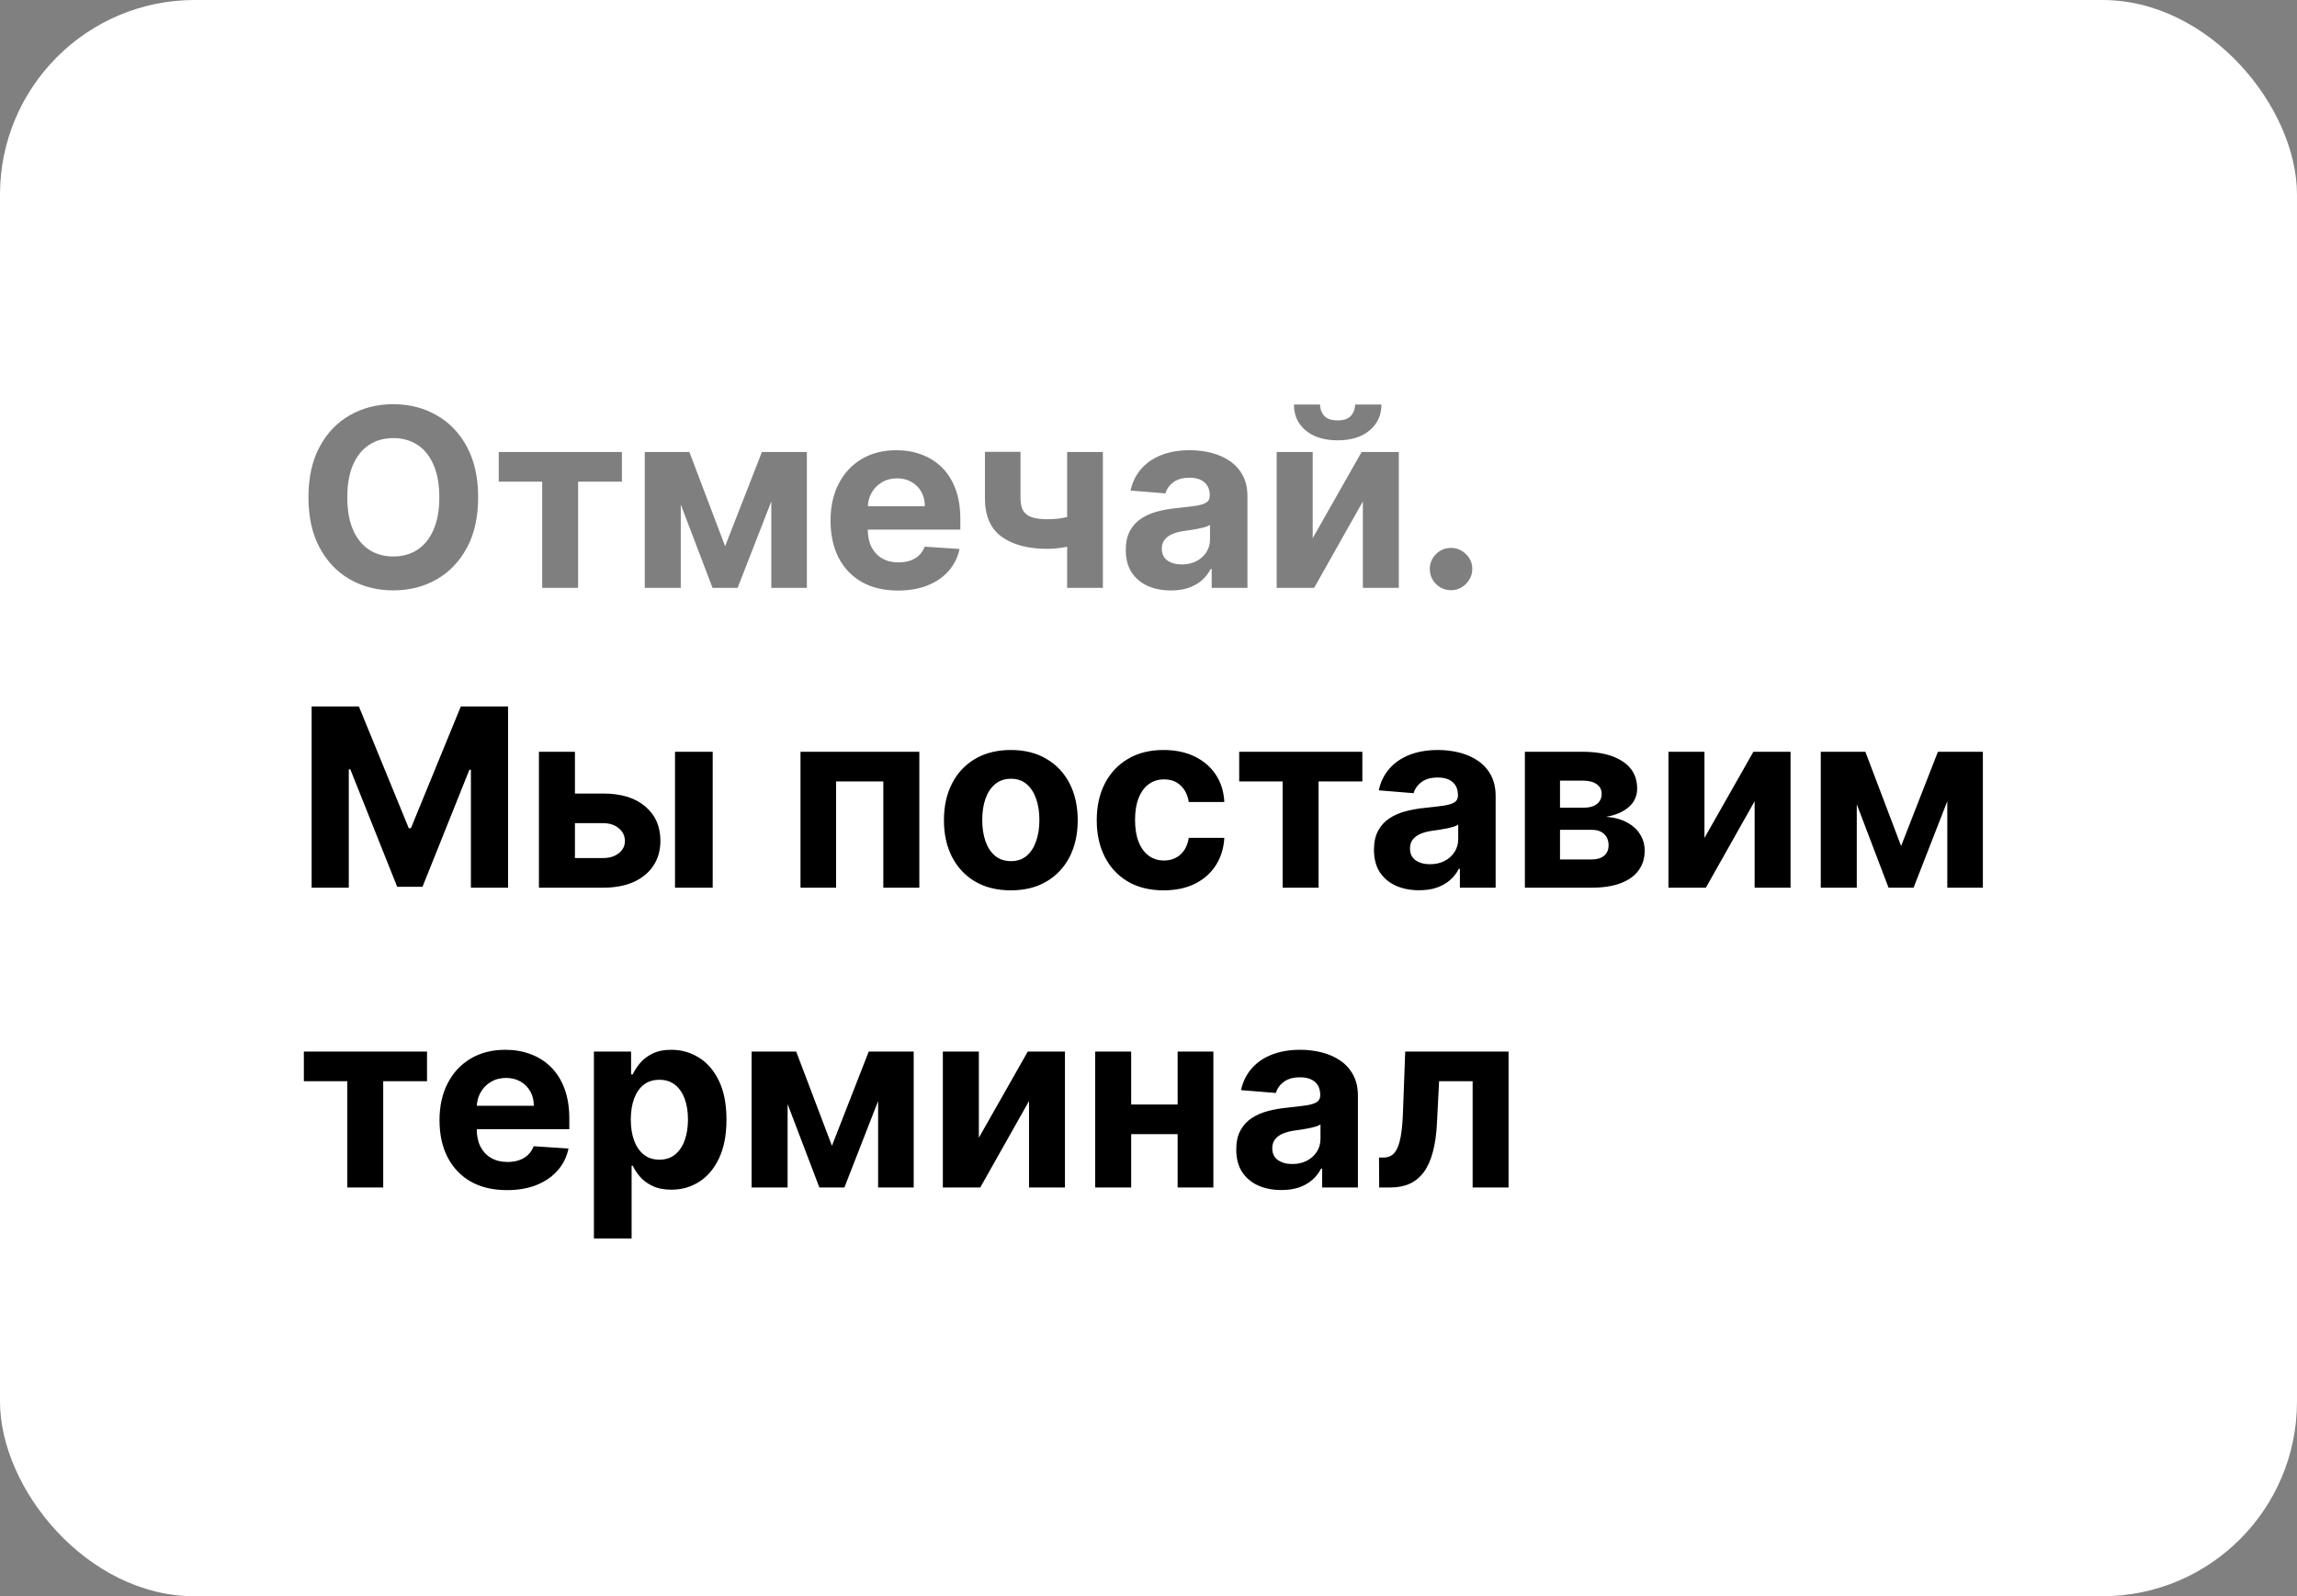 <svg width="590" height="410" viewBox="0 0 590 410" fill="none" xmlns="http://www.w3.org/2000/svg">
<rect x="0" y="0" width="590" height="410" fill="#808080" stroke="none"/>
<rect width="590" height="410" rx="50" fill="white"/>
<path d="M122.818 127.727C122.818 132.803 121.856 137.121 119.932 140.682C118.023 144.242 115.417 146.962 112.114 148.841C108.826 150.705 105.129 151.636 101.023 151.636C96.886 151.636 93.174 150.697 89.886 148.818C86.599 146.939 84 144.22 82.091 140.659C80.182 137.098 79.227 132.788 79.227 127.727C79.227 122.652 80.182 118.333 82.091 114.773C84 111.212 86.599 108.5 89.886 106.636C93.174 104.758 96.886 103.818 101.023 103.818C105.129 103.818 108.826 104.758 112.114 106.636C115.417 108.5 118.023 111.212 119.932 114.773C121.856 118.333 122.818 122.652 122.818 127.727ZM112.841 127.727C112.841 124.439 112.348 121.667 111.364 119.409C110.394 117.152 109.023 115.439 107.25 114.273C105.477 113.106 103.402 112.523 101.023 112.523C98.644 112.523 96.568 113.106 94.796 114.273C93.023 115.439 91.644 117.152 90.659 119.409C89.689 121.667 89.204 124.439 89.204 127.727C89.204 131.015 89.689 133.788 90.659 136.045C91.644 138.303 93.023 140.015 94.796 141.182C96.568 142.348 98.644 142.932 101.023 142.932C103.402 142.932 105.477 142.348 107.25 141.182C109.023 140.015 110.394 138.303 111.364 136.045C112.348 133.788 112.841 131.015 112.841 127.727ZM128.108 123.705V116.091H159.744V123.705H148.494V151H139.267V123.705H128.108ZM186.25 140.295L195.705 116.091H203.068L189.455 151H183.023L169.727 116.091H177.068L186.25 140.295ZM174.864 116.091V151H165.614V116.091H174.864ZM198.114 151V116.091H207.25V151H198.114ZM230.648 151.682C227.057 151.682 223.966 150.955 221.375 149.5C218.799 148.03 216.814 145.955 215.42 143.273C214.027 140.576 213.33 137.386 213.33 133.705C213.33 130.114 214.027 126.962 215.42 124.25C216.814 121.538 218.777 119.424 221.307 117.909C223.852 116.394 226.837 115.636 230.261 115.636C232.564 115.636 234.708 116.008 236.693 116.75C238.693 117.477 240.436 118.576 241.92 120.045C243.42 121.515 244.587 123.364 245.42 125.591C246.254 127.803 246.67 130.394 246.67 133.364V136.023H217.193V130.023H237.557C237.557 128.629 237.254 127.394 236.648 126.318C236.042 125.242 235.201 124.402 234.125 123.795C233.064 123.174 231.83 122.864 230.42 122.864C228.951 122.864 227.648 123.205 226.511 123.886C225.39 124.553 224.511 125.455 223.875 126.591C223.239 127.712 222.913 128.962 222.898 130.341V136.045C222.898 137.773 223.216 139.265 223.852 140.523C224.504 141.78 225.42 142.75 226.602 143.432C227.784 144.114 229.186 144.455 230.807 144.455C231.883 144.455 232.867 144.303 233.761 144C234.655 143.697 235.42 143.242 236.057 142.636C236.693 142.03 237.178 141.288 237.511 140.409L246.466 141C246.011 143.152 245.08 145.03 243.67 146.636C242.277 148.227 240.473 149.47 238.261 150.364C236.064 151.242 233.527 151.682 230.648 151.682ZM283.284 116.091V151H274.102V116.091H283.284ZM278.807 131.409V139.045C278.064 139.379 277.14 139.697 276.034 140C274.928 140.288 273.769 140.523 272.557 140.705C271.345 140.886 270.208 140.977 269.148 140.977C264.133 140.977 260.186 139.947 257.307 137.886C254.428 135.811 252.989 132.5 252.989 127.955V116.045H262.125V127.955C262.125 129.303 262.352 130.371 262.807 131.159C263.277 131.947 264.019 132.515 265.034 132.864C266.064 133.197 267.436 133.364 269.148 133.364C270.739 133.364 272.299 133.197 273.83 132.864C275.36 132.53 277.019 132.045 278.807 131.409ZM300.756 151.659C298.528 151.659 296.544 151.273 294.801 150.5C293.059 149.712 291.68 148.553 290.665 147.023C289.665 145.477 289.165 143.553 289.165 141.25C289.165 139.311 289.521 137.682 290.233 136.364C290.945 135.045 291.915 133.985 293.142 133.182C294.369 132.379 295.763 131.773 297.324 131.364C298.9 130.955 300.551 130.667 302.278 130.5C304.309 130.288 305.945 130.091 307.188 129.909C308.43 129.712 309.331 129.424 309.892 129.045C310.453 128.667 310.733 128.106 310.733 127.364V127.227C310.733 125.788 310.278 124.674 309.369 123.886C308.475 123.098 307.203 122.705 305.551 122.705C303.809 122.705 302.422 123.091 301.392 123.864C300.362 124.621 299.68 125.576 299.347 126.727L290.392 126C290.847 123.879 291.741 122.045 293.074 120.5C294.407 118.939 296.127 117.742 298.233 116.909C300.354 116.061 302.809 115.636 305.597 115.636C307.536 115.636 309.392 115.864 311.165 116.318C312.953 116.773 314.536 117.477 315.915 118.432C317.309 119.386 318.407 120.614 319.21 122.114C320.013 123.598 320.415 125.379 320.415 127.455V151H311.233V146.159H310.96C310.4 147.25 309.65 148.212 308.71 149.045C307.771 149.864 306.642 150.508 305.324 150.977C304.006 151.432 302.483 151.659 300.756 151.659ZM303.528 144.977C304.953 144.977 306.21 144.697 307.301 144.136C308.392 143.561 309.248 142.788 309.869 141.818C310.491 140.848 310.801 139.75 310.801 138.523V134.818C310.498 135.015 310.081 135.197 309.551 135.364C309.036 135.515 308.453 135.659 307.801 135.795C307.15 135.917 306.498 136.03 305.847 136.136C305.195 136.227 304.604 136.311 304.074 136.386C302.938 136.553 301.945 136.818 301.097 137.182C300.248 137.545 299.589 138.038 299.119 138.659C298.65 139.265 298.415 140.023 298.415 140.932C298.415 142.25 298.892 143.258 299.847 143.955C300.816 144.636 302.044 144.977 303.528 144.977ZM337.176 138.227L349.744 116.091H359.29V151H350.062V128.795L337.54 151H327.926V116.091H337.176V138.227ZM348.085 103.909H354.835C354.82 106.667 353.797 108.886 351.767 110.568C349.752 112.25 347.025 113.091 343.585 113.091C340.131 113.091 337.396 112.25 335.381 110.568C333.366 108.886 332.358 106.667 332.358 103.909H339.062C339.047 104.955 339.381 105.894 340.062 106.727C340.759 107.561 341.934 107.977 343.585 107.977C345.191 107.977 346.343 107.568 347.04 106.75C347.737 105.932 348.085 104.985 348.085 103.909ZM372.71 151.591C371.21 151.591 369.922 151.061 368.847 150C367.786 148.924 367.256 147.636 367.256 146.136C367.256 144.652 367.786 143.379 368.847 142.318C369.922 141.258 371.21 140.727 372.71 140.727C374.165 140.727 375.438 141.258 376.528 142.318C377.619 143.379 378.165 144.652 378.165 146.136C378.165 147.136 377.907 148.053 377.392 148.886C376.892 149.705 376.233 150.364 375.415 150.864C374.597 151.348 373.695 151.591 372.71 151.591Z" fill="black" fill-opacity="0.5"/>
<path d="M80.046 181.455H92.182L105 212.727H105.545L118.364 181.455H130.5V228H120.955V197.705H120.568L108.523 227.773H102.023L89.977 197.591H89.591V228H80.046V181.455ZM144.494 203.818H154.926C159.547 203.818 163.153 204.924 165.744 207.136C168.335 209.333 169.631 212.273 169.631 215.955C169.631 218.348 169.047 220.455 167.881 222.273C166.714 224.076 165.032 225.485 162.835 226.5C160.638 227.5 158.002 228 154.926 228H138.426V193.091H147.676V220.386H154.926C156.547 220.386 157.881 219.977 158.926 219.159C159.972 218.341 160.502 217.295 160.517 216.023C160.502 214.674 159.972 213.576 158.926 212.727C157.881 211.864 156.547 211.432 154.926 211.432H144.494V203.818ZM173.381 228V193.091H183.062V228H173.381ZM205.614 228V193.091H236.136V228H226.886V200.705H214.75V228H205.614ZM259.636 228.682C256.106 228.682 253.053 227.932 250.477 226.432C247.917 224.917 245.939 222.811 244.545 220.114C243.152 217.402 242.455 214.258 242.455 210.682C242.455 207.076 243.152 203.924 244.545 201.227C245.939 198.515 247.917 196.409 250.477 194.909C253.053 193.394 256.106 192.636 259.636 192.636C263.167 192.636 266.212 193.394 268.773 194.909C271.348 196.409 273.333 198.515 274.727 201.227C276.121 203.924 276.818 207.076 276.818 210.682C276.818 214.258 276.121 217.402 274.727 220.114C273.333 222.811 271.348 224.917 268.773 226.432C266.212 227.932 263.167 228.682 259.636 228.682ZM259.682 221.182C261.288 221.182 262.629 220.727 263.705 219.818C264.78 218.894 265.591 217.636 266.136 216.045C266.697 214.455 266.977 212.644 266.977 210.614C266.977 208.583 266.697 206.773 266.136 205.182C265.591 203.591 264.78 202.333 263.705 201.409C262.629 200.485 261.288 200.023 259.682 200.023C258.061 200.023 256.697 200.485 255.591 201.409C254.5 202.333 253.674 203.591 253.114 205.182C252.568 206.773 252.295 208.583 252.295 210.614C252.295 212.644 252.568 214.455 253.114 216.045C253.674 217.636 254.5 218.894 255.591 219.818C256.697 220.727 258.061 221.182 259.682 221.182ZM298.886 228.682C295.311 228.682 292.235 227.924 289.659 226.409C287.098 224.879 285.129 222.758 283.75 220.045C282.386 217.333 281.705 214.212 281.705 210.682C281.705 207.106 282.394 203.97 283.773 201.273C285.167 198.561 287.144 196.447 289.705 194.932C292.265 193.402 295.311 192.636 298.841 192.636C301.886 192.636 304.553 193.189 306.841 194.295C309.129 195.402 310.939 196.955 312.273 198.955C313.606 200.955 314.341 203.303 314.477 206H305.341C305.083 204.258 304.402 202.856 303.295 201.795C302.205 200.72 300.773 200.182 299 200.182C297.5 200.182 296.189 200.591 295.068 201.409C293.962 202.212 293.098 203.386 292.477 204.932C291.856 206.477 291.545 208.348 291.545 210.545C291.545 212.773 291.848 214.667 292.455 216.227C293.076 217.788 293.947 218.977 295.068 219.795C296.189 220.614 297.5 221.023 299 221.023C300.106 221.023 301.098 220.795 301.977 220.341C302.871 219.886 303.606 219.227 304.182 218.364C304.773 217.485 305.159 216.432 305.341 215.205H314.477C314.326 217.871 313.598 220.22 312.295 222.25C311.008 224.265 309.227 225.841 306.955 226.977C304.682 228.114 301.992 228.682 298.886 228.682ZM318.295 200.705V193.091H349.932V200.705H338.682V228H329.455V200.705H318.295ZM364.506 228.659C362.278 228.659 360.294 228.273 358.551 227.5C356.809 226.712 355.43 225.553 354.415 224.023C353.415 222.477 352.915 220.553 352.915 218.25C352.915 216.311 353.271 214.682 353.983 213.364C354.695 212.045 355.665 210.985 356.892 210.182C358.119 209.379 359.513 208.773 361.074 208.364C362.65 207.955 364.301 207.667 366.028 207.5C368.059 207.288 369.695 207.091 370.938 206.909C372.18 206.712 373.081 206.424 373.642 206.045C374.203 205.667 374.483 205.106 374.483 204.364V204.227C374.483 202.788 374.028 201.674 373.119 200.886C372.225 200.098 370.953 199.705 369.301 199.705C367.559 199.705 366.172 200.091 365.142 200.864C364.112 201.621 363.43 202.576 363.097 203.727L354.142 203C354.597 200.879 355.491 199.045 356.824 197.5C358.157 195.939 359.877 194.742 361.983 193.909C364.104 193.061 366.559 192.636 369.347 192.636C371.286 192.636 373.142 192.864 374.915 193.318C376.703 193.773 378.286 194.477 379.665 195.432C381.059 196.386 382.157 197.614 382.96 199.114C383.763 200.598 384.165 202.379 384.165 204.455V228H374.983V223.159H374.71C374.15 224.25 373.4 225.212 372.46 226.045C371.521 226.864 370.392 227.508 369.074 227.977C367.756 228.432 366.233 228.659 364.506 228.659ZM367.278 221.977C368.703 221.977 369.96 221.697 371.051 221.136C372.142 220.561 372.998 219.788 373.619 218.818C374.241 217.848 374.551 216.75 374.551 215.523V211.818C374.248 212.015 373.831 212.197 373.301 212.364C372.786 212.515 372.203 212.659 371.551 212.795C370.9 212.917 370.248 213.03 369.597 213.136C368.945 213.227 368.354 213.311 367.824 213.386C366.688 213.553 365.695 213.818 364.847 214.182C363.998 214.545 363.339 215.038 362.869 215.659C362.4 216.265 362.165 217.023 362.165 217.932C362.165 219.25 362.642 220.258 363.597 220.955C364.566 221.636 365.794 221.977 367.278 221.977ZM391.676 228V193.091H406.562C410.866 193.091 414.267 193.909 416.767 195.545C419.267 197.182 420.517 199.508 420.517 202.523C420.517 204.417 419.813 205.992 418.403 207.25C416.994 208.508 415.04 209.356 412.54 209.795C414.631 209.947 416.411 210.424 417.881 211.227C419.366 212.015 420.494 213.038 421.267 214.295C422.055 215.553 422.449 216.947 422.449 218.477C422.449 220.462 421.919 222.167 420.858 223.591C419.813 225.015 418.275 226.106 416.244 226.864C414.229 227.621 411.767 228 408.858 228H391.676ZM400.699 220.75H408.858C410.206 220.75 411.259 220.432 412.017 219.795C412.79 219.144 413.176 218.258 413.176 217.136C413.176 215.894 412.79 214.917 412.017 214.205C411.259 213.492 410.206 213.136 408.858 213.136H400.699V220.75ZM400.699 207.455H406.767C407.737 207.455 408.563 207.318 409.244 207.045C409.941 206.758 410.472 206.348 410.835 205.818C411.214 205.288 411.403 204.659 411.403 203.932C411.403 202.856 410.972 202.015 410.108 201.409C409.244 200.803 408.062 200.5 406.562 200.5H400.699V207.455ZM437.801 215.227L450.369 193.091H459.915V228H450.688V205.795L438.165 228H428.551V193.091H437.801V215.227ZM488.312 217.295L497.767 193.091H505.131L491.517 228H485.085L471.79 193.091H479.131L488.312 217.295ZM476.926 193.091V228H467.676V193.091H476.926ZM500.176 228V193.091H509.312V228H500.176ZM78.046 277.705V270.091H109.682V277.705H98.432V305H89.204V277.705H78.046ZM130.21 305.682C126.619 305.682 123.528 304.955 120.938 303.5C118.362 302.03 116.377 299.955 114.983 297.273C113.589 294.576 112.892 291.386 112.892 287.705C112.892 284.114 113.589 280.962 114.983 278.25C116.377 275.538 118.339 273.424 120.869 271.909C123.415 270.394 126.4 269.636 129.824 269.636C132.127 269.636 134.271 270.008 136.256 270.75C138.256 271.477 139.998 272.576 141.483 274.045C142.983 275.515 144.15 277.364 144.983 279.591C145.816 281.803 146.233 284.394 146.233 287.364V290.023H116.756V284.023H137.119C137.119 282.629 136.816 281.394 136.21 280.318C135.604 279.242 134.763 278.402 133.688 277.795C132.627 277.174 131.392 276.864 129.983 276.864C128.513 276.864 127.21 277.205 126.074 277.886C124.953 278.553 124.074 279.455 123.438 280.591C122.801 281.712 122.475 282.962 122.46 284.341V290.045C122.46 291.773 122.778 293.265 123.415 294.523C124.066 295.78 124.983 296.75 126.165 297.432C127.347 298.114 128.748 298.455 130.369 298.455C131.445 298.455 132.43 298.303 133.324 298C134.218 297.697 134.983 297.242 135.619 296.636C136.256 296.03 136.741 295.288 137.074 294.409L146.028 295C145.574 297.152 144.642 299.03 143.233 300.636C141.839 302.227 140.036 303.47 137.824 304.364C135.627 305.242 133.089 305.682 130.21 305.682ZM152.551 318.091V270.091H162.097V275.955H162.528C162.953 275.015 163.566 274.061 164.369 273.091C165.188 272.106 166.248 271.288 167.551 270.636C168.869 269.97 170.506 269.636 172.46 269.636C175.006 269.636 177.354 270.303 179.506 271.636C181.657 272.955 183.377 274.947 184.665 277.614C185.953 280.265 186.597 283.591 186.597 287.591C186.597 291.485 185.968 294.773 184.71 297.455C183.468 300.121 181.771 302.144 179.619 303.523C177.483 304.886 175.089 305.568 172.438 305.568C170.559 305.568 168.96 305.258 167.642 304.636C166.339 304.015 165.271 303.235 164.438 302.295C163.604 301.341 162.968 300.379 162.528 299.409H162.233V318.091H152.551ZM162.028 287.545C162.028 289.621 162.316 291.432 162.892 292.977C163.468 294.523 164.301 295.727 165.392 296.591C166.483 297.439 167.809 297.864 169.369 297.864C170.945 297.864 172.278 297.432 173.369 296.568C174.46 295.689 175.286 294.477 175.847 292.932C176.422 291.371 176.71 289.576 176.71 287.545C176.71 285.53 176.43 283.758 175.869 282.227C175.309 280.697 174.483 279.5 173.392 278.636C172.301 277.773 170.96 277.341 169.369 277.341C167.794 277.341 166.46 277.758 165.369 278.591C164.294 279.424 163.468 280.606 162.892 282.136C162.316 283.667 162.028 285.47 162.028 287.545ZM213.688 294.295L223.142 270.091H230.506L216.892 305H210.46L197.165 270.091H204.506L213.688 294.295ZM202.301 270.091V305H193.051V270.091H202.301ZM225.551 305V270.091H234.688V305H225.551ZM251.426 292.227L263.994 270.091H273.54V305H264.312V282.795L251.79 305H242.176V270.091H251.426V292.227ZM305.597 283.682V291.295H287.369V283.682H305.597ZM290.551 270.091V305H281.301V270.091H290.551ZM311.665 270.091V305H302.483V270.091H311.665ZM329.131 305.659C326.903 305.659 324.919 305.273 323.176 304.5C321.434 303.712 320.055 302.553 319.04 301.023C318.04 299.477 317.54 297.553 317.54 295.25C317.54 293.311 317.896 291.682 318.608 290.364C319.32 289.045 320.29 287.985 321.517 287.182C322.744 286.379 324.138 285.773 325.699 285.364C327.275 284.955 328.926 284.667 330.653 284.5C332.684 284.288 334.32 284.091 335.562 283.909C336.805 283.712 337.706 283.424 338.267 283.045C338.828 282.667 339.108 282.106 339.108 281.364V281.227C339.108 279.788 338.653 278.674 337.744 277.886C336.85 277.098 335.578 276.705 333.926 276.705C332.184 276.705 330.797 277.091 329.767 277.864C328.737 278.621 328.055 279.576 327.722 280.727L318.767 280C319.222 277.879 320.116 276.045 321.449 274.5C322.782 272.939 324.502 271.742 326.608 270.909C328.729 270.061 331.184 269.636 333.972 269.636C335.911 269.636 337.767 269.864 339.54 270.318C341.328 270.773 342.911 271.477 344.29 272.432C345.684 273.386 346.782 274.614 347.585 276.114C348.388 277.598 348.79 279.379 348.79 281.455V305H339.608V300.159H339.335C338.775 301.25 338.025 302.212 337.085 303.045C336.146 303.864 335.017 304.508 333.699 304.977C332.381 305.432 330.858 305.659 329.131 305.659ZM331.903 298.977C333.328 298.977 334.585 298.697 335.676 298.136C336.767 297.561 337.623 296.788 338.244 295.818C338.866 294.848 339.176 293.75 339.176 292.523V288.818C338.873 289.015 338.456 289.197 337.926 289.364C337.411 289.515 336.828 289.659 336.176 289.795C335.525 289.917 334.873 290.03 334.222 290.136C333.57 290.227 332.979 290.311 332.449 290.386C331.313 290.553 330.32 290.818 329.472 291.182C328.623 291.545 327.964 292.038 327.494 292.659C327.025 293.265 326.79 294.023 326.79 294.932C326.79 296.25 327.267 297.258 328.222 297.955C329.191 298.636 330.419 298.977 331.903 298.977ZM354.256 305L354.21 297.318H355.369C356.188 297.318 356.892 297.121 357.483 296.727C358.089 296.318 358.589 295.659 358.983 294.75C359.377 293.841 359.688 292.636 359.915 291.136C360.142 289.621 360.294 287.758 360.369 285.545L360.938 270.091H387.483V305H378.256V277.705H369.642L369.097 288.364C368.96 291.288 368.604 293.803 368.028 295.909C367.468 298.015 366.688 299.742 365.688 301.091C364.688 302.424 363.483 303.409 362.074 304.045C360.665 304.682 359.028 305 357.165 305H354.256Z" fill="black"/>
</svg>
